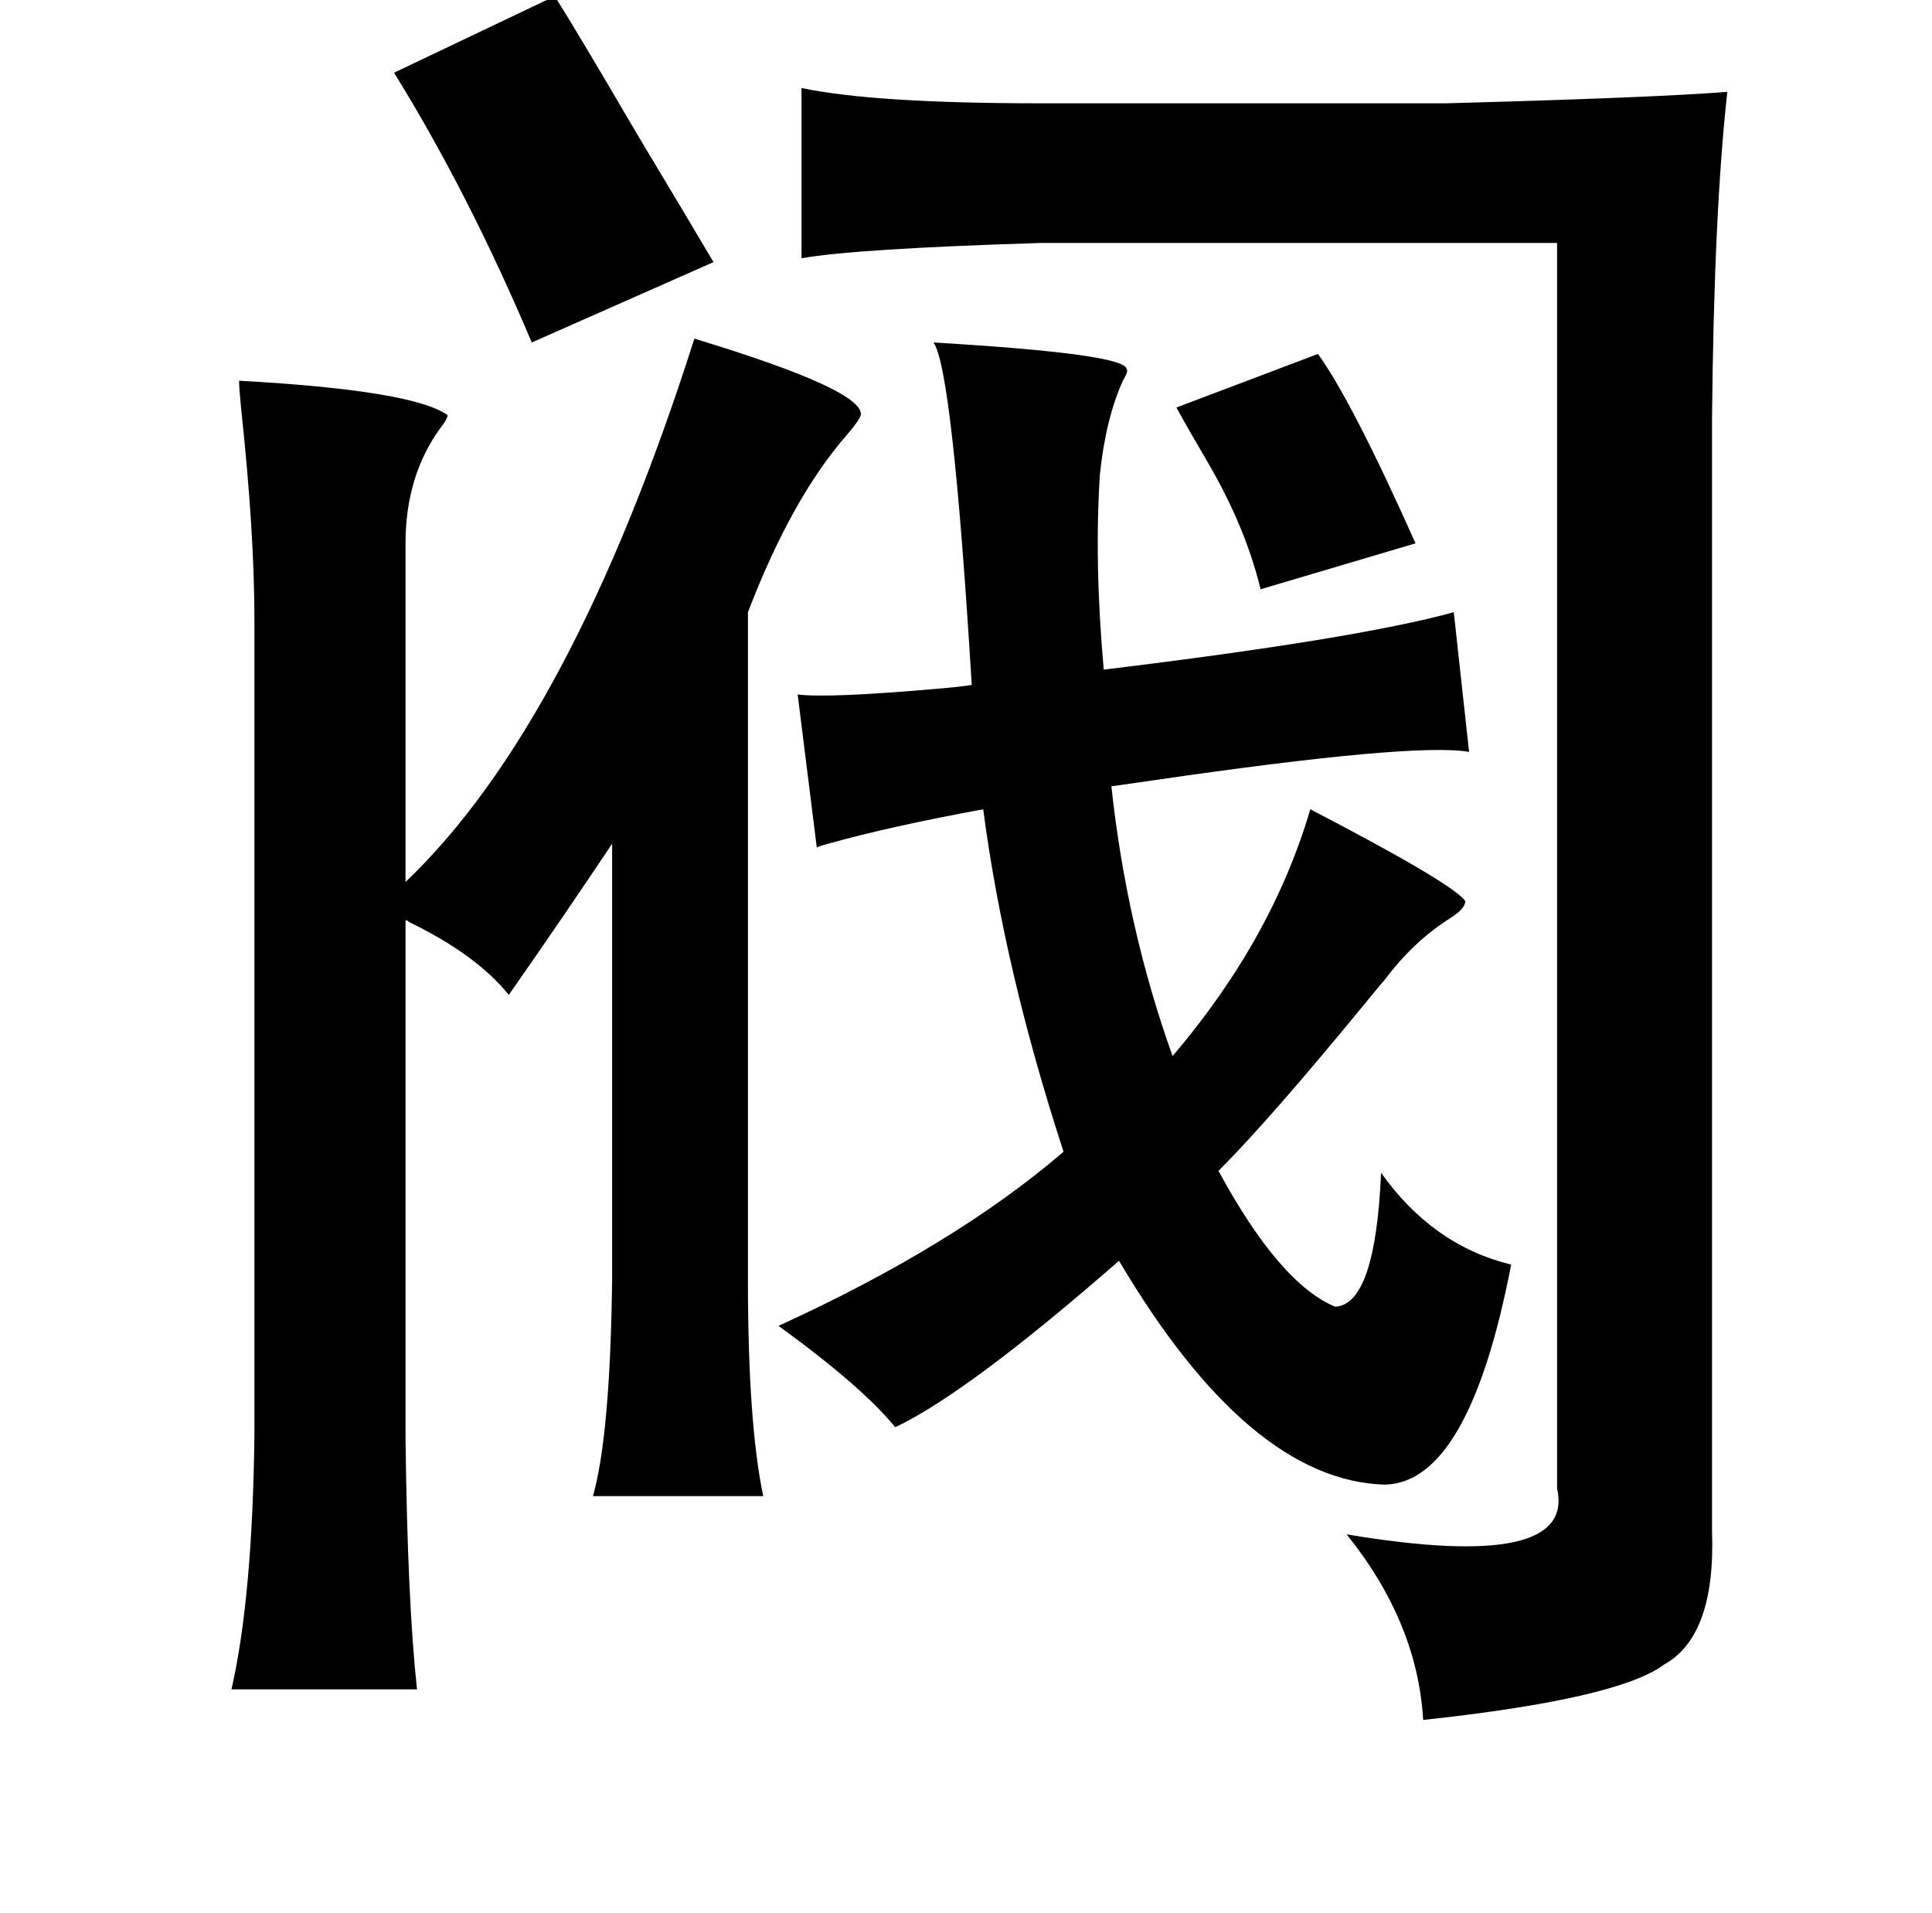 <?xml version="1.0" standalone="no"?>
<!DOCTYPE svg PUBLIC "-//W3C//DTD SVG 1.1//EN" "http://www.w3.org/Graphics/SVG/1.1/DTD/svg11.dtd" >
<svg xmlns="http://www.w3.org/2000/svg" xmlns:xlink="http://www.w3.org/1999/xlink" version="1.1" viewBox="-10 0 1010 1000">
   <path fill="currentColor"
d="M280 -2q12 19 43 72q27 45 40 67l-95 42q-33 -78 -72 -141zM409 46q38 8 125 8h212q110 -3 147 -6q-7 63 -8 171v581q2 55 -25 70q-24 18 -126 29q-3 -51 -40 -97q120 20 110 -24v-651h-270q-97 3 -125 8v-89zM353 177q89 27 87 40q-1 3 -7 10q-29 33 -52 93v349
q0 75 8 113h-89q9 -32 10 -113v-228q-24 36 -54 79q-17 -21 -52 -38q-1 -1 -2 -1v271q1 85 6 131h-97q11 -48 12 -133v-426q0 -46 -7 -111q-1 -10 -1 -14q91 5 109 18q0 2 -4 7q-18 25 -18 60v177q87 -83 151 -284zM478 179q101 6 101 14q1 1 -2 6q-9 20 -12 49q-3 46 2 102
q132 -16 183 -30l8 73q-29 -5 -166 15l-21 3q8 74 32 141q52 -61 72 -129q75 39 81 48q0 4 -8 9q-19 12 -34 32q-1 1 -10 12q-50 61 -77 88q32 59 61 71q21 -1 24 -70q27 38 68 48q-22 114 -66 115q-71 -2 -139 -117q-79 69 -117 87q-17 -21 -61 -53q92 -42 149 -91
q-31 -95 -42 -179q-49 9 -81 18q-4 1 -6 2l-10 -80q16 2 73 -3q12 -1 18 -2q-10 -165 -20 -179zM679 185q18 25 51 99l-81 24q-8 -33 -28 -67q-10 -17 -16 -28z" />
</svg>

